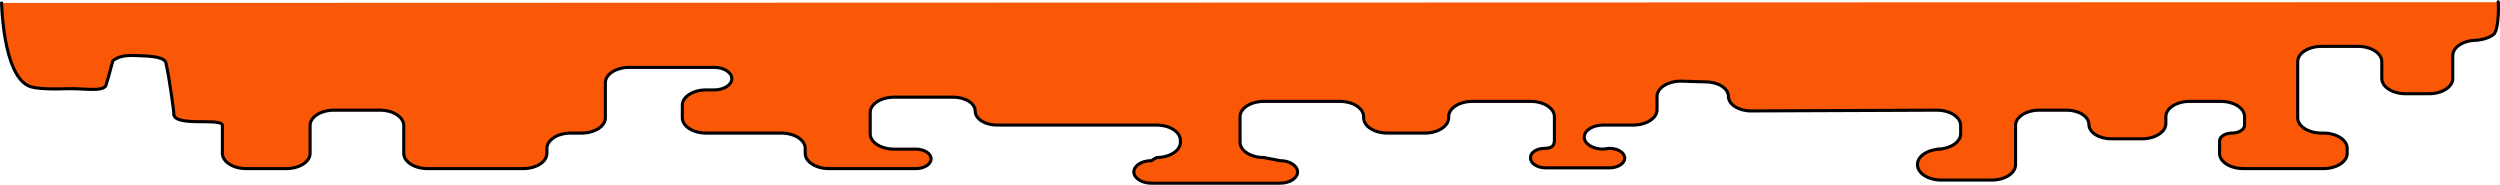 <svg xmlns="http://www.w3.org/2000/svg" width="3221.398" height="238.051" viewBox="0 0 3221.398 238.051">
  <path id="Path_377" data-name="Path 377" d="M-102.324,796.645s1.665,90.216,33.827,106.393c8.187,5.247,37.979,4.533,52.768,4.093,17.652-.524,43.983,4.375,47.821-4.093,0,0,4.426-14.322,8.866-31.637,7.982-7.428,21.742-7.55,33.669-6.823,17.716.561,33.1,1.948,34.828,9.446,5.074,22.037,10.148,63.747,10.148,63.747-3.805,20.205,62.621,5.861,62.621,16.734v35.93c0,10.877,13.765,19.688,30.746,19.688h51.5c16.981,0,30.746-8.81,30.746-19.688v-35.93c0-10.873,13.765-19.688,30.746-19.688h59.186c16.981,0,30.746,8.814,30.746,19.688v35.93c0,10.877,13.765,19.688,30.746,19.688H569.621c16.981,0,30.746-8.81,30.746-19.688v-6.4c0-5.121,3.054-9.786,8.387-13.514,5.293-3.707,13.376-6.174,22.359-6.174h13.836c16.981,0,30.746-8.814,30.746-19.688V899.382c0-10.873,13.765-19.688,30.746-19.688H815.972c12.523,0,22.675,6.5,22.675,14.52s-10.152,14.52-22.675,14.52H805.6c-16.981,0-30.746,8.814-30.746,19.688v16.242c0,10.873,13.765,19.688,30.746,19.688h96.849c16.981,0,30.746,8.814,30.746,19.688v6.4c0,10.877,13.765,19.688,30.746,19.688h111.838c10.825,0,19.6-5.621,19.6-12.551s-8.775-12.551-19.6-12.551h-28.056c-16.981,0-30.746-8.814-30.746-19.688V937.772c0-10.873,13.765-19.687,30.746-19.687h76.48c15.495,0,28.056,8.043,28.056,17.965s12.561,17.965,28.056,17.965h205.613c16.981,0,30.746,8.814,30.746,19.688v2.461c0,10.873-13.765,19.688-30.746,19.688l-6.558,4.022c-12.523,0-22.675,6.5-22.675,14.52s10.152,14.52,22.675,14.52h165.58c12.523,0,22.675-6.5,22.675-14.52s-10.152-14.52-22.675-14.52l-20.665-4.022c-16.981,0-30.746-8.814-30.746-19.688V943.187c0-10.873,13.765-19.688,30.746-19.688h97.738c16.987,0,30.746,8.814,30.746,19.688v1.477c0,10.873,13.759,19.688,30.746,19.688h48.021c16.987,0,30.746-8.814,30.746-19.688v-1.477c0-10.873,13.759-19.688,30.746-19.688h74.842c16.987,0,30.746,8.814,30.746,19.688v30.27c0,6.388-2.706,10.582-12.683,10.582s-18.063,5.179-18.063,11.566v.984c0,6.93,8.778,12.551,19.6,12.551h82.153c10.823,0,19.6-5.621,19.6-12.551s-8.778-12.551-19.6-12.551l-8.362.984c-13.374,0-24.213-6.942-24.213-15.5s10.838-15.5,24.213-15.5h38.817c16.987,0,30.746-8.814,30.746-19.687V917.1c0-10.874,13.759-19.688,30.746-19.688l32.048.984c16.126,0,29.208,8.374,29.208,18.7s13.083,18.7,29.208,18.7l239.285-.984c16.987,0,30.746,8.814,30.746,19.688v10.828c0,10.873-13.759,19.688-30.746,19.688h5.858c-16.987,0-30.746,8.814-30.746,19.688v.492c0,10.877,13.758,19.688,30.746,19.688h64.857c16.987,0,30.746-8.81,30.746-19.688v-50.7c0-10.873,13.759-19.688,30.746-19.688h34.973c15.927,0,28.824,8.264,28.824,18.457s12.9,18.457,28.824,18.457h39.585c16.987,0,30.746-8.814,30.746-19.688v-8.859c0-10.873,13.759-19.688,30.746-19.688h39.969c16.987,0,30.746,8.814,30.746,19.688v10.828c0,5.708-7.225,10.336-16.142,10.336s-16.142,4.628-16.142,10.336v15.75c0,10.877,13.758,19.688,30.746,19.688h103c16.987,0,30.746-8.81,30.746-19.688v-6.4c0-10.873-13.759-19.688-30.746-19.688h-2.306c-16.987,0-30.746-8.814-30.746-19.688V872.311c0-10.873,13.759-19.688,30.746-19.688h46.887c16.987,0,30.746,8.814,30.746,19.688v21.656c0,10.873,13.759,19.688,30.746,19.688h29.977c16.987,0,30.746-8.814,30.746-19.688V864.436c0-10.873,13.759-19.688,30.746-19.688,0,0,12.918-.889,21.464-7.157s6.5-48.851,6.207-41.936" transform="translate(104.361 -792.861)" fill="#fa5707" stroke="#000" stroke-linecap="round" stroke-linejoin="bevel" stroke-width="4"/>
</svg>
